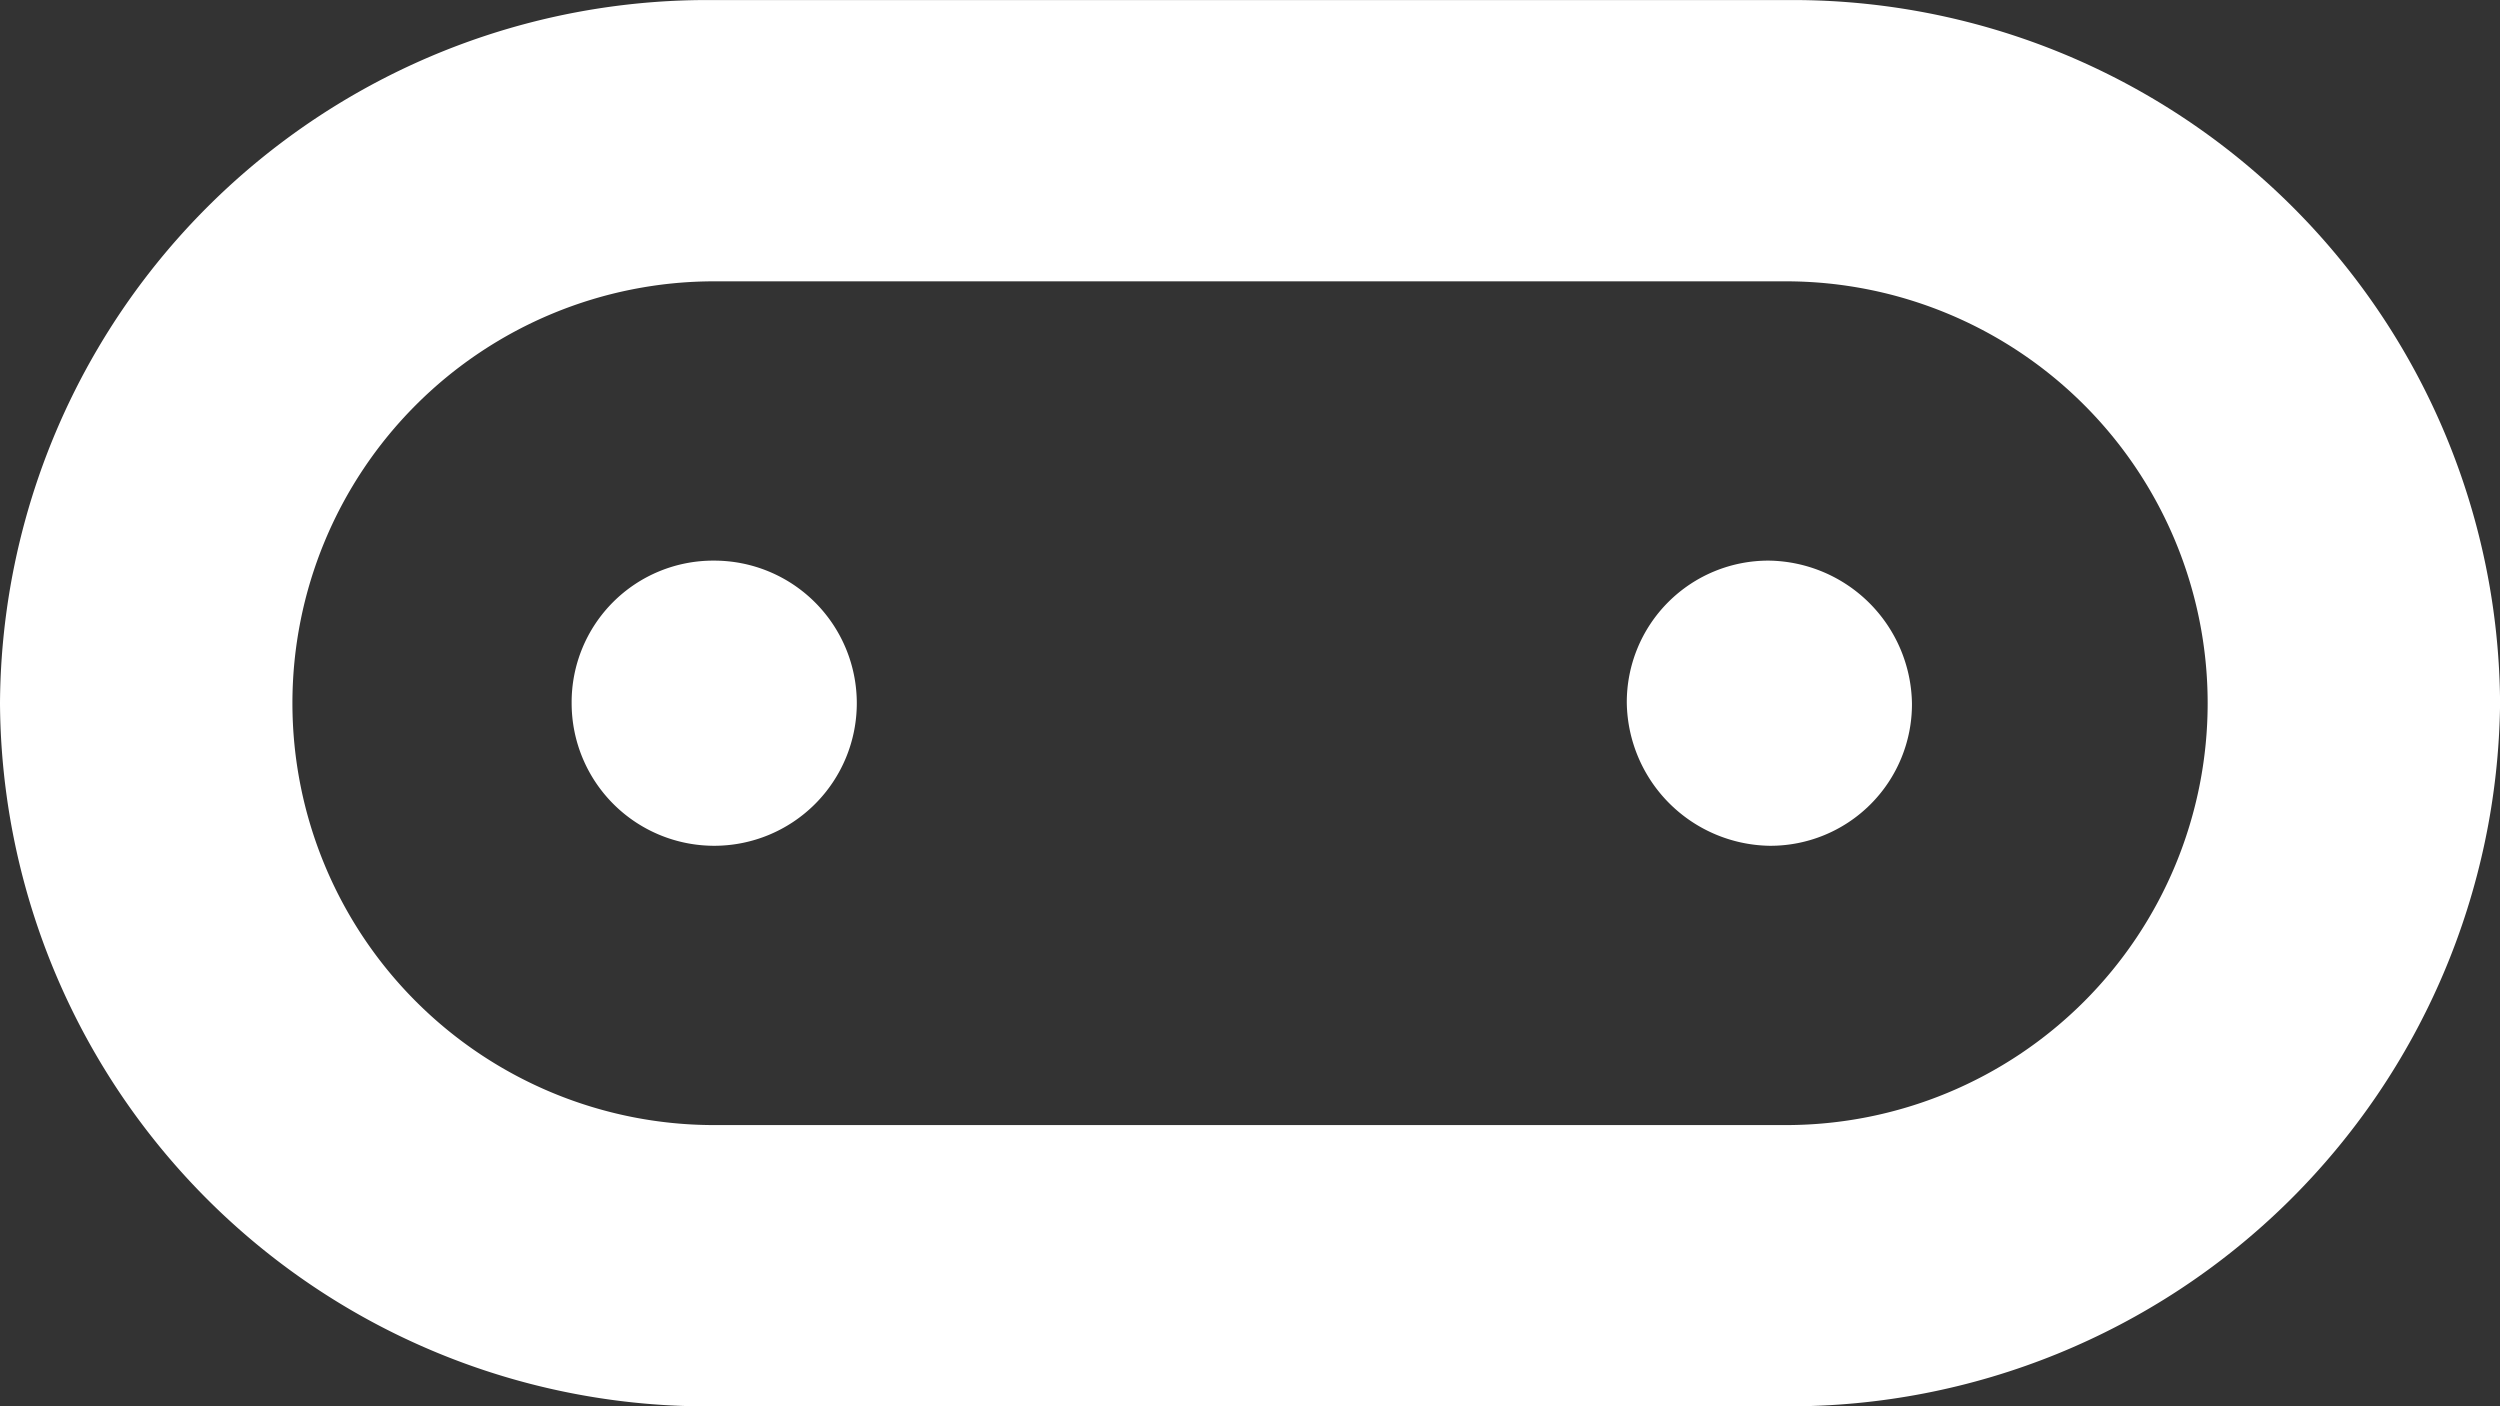 <svg xmlns="http://www.w3.org/2000/svg" viewBox="0 0 32 18">
  <rect x="0" y="0" width="32" height="18" fill="#333333" stroke="none"/>
  <defs>
    <style>
      .cls-1 {
        fill: #fff;
      }
    </style>
  </defs>
  <g id="microbit" transform="translate(-0.21 -1.684)">
    <g id="g13254" transform="translate(0.211 1.685)">
      <path id="path13262" class="cls-1" d="M22.811,12.634a1.812,1.812,0,0,0,1.825-1.825,1.858,1.858,0,0,0-1.825-1.825,1.812,1.812,0,0,0-1.825,1.825,1.858,1.858,0,0,0,1.825,1.825" transform="translate(-0.164 -1.809)"/>
      <path id="path13270" class="cls-1" d="M9.335,8.984A1.812,1.812,0,0,0,7.51,10.809,1.825,1.825,0,1,0,9.335,8.984" transform="translate(-0.194 -1.809)"/>
      <path id="path13278" class="cls-1" d="M9.353,5.285a5.4,5.4,0,1,0,0,10.8H23.068a5.4,5.4,0,1,0,0-10.8H9.353m13.714,14.4H9.353a9.054,9.054,0,0,1-9.143-9,9.054,9.054,0,0,1,9.143-9H23.068a9.054,9.054,0,0,1,9.143,9,9.1,9.1,0,0,1-9.143,9" transform="translate(-0.211 -1.685)"/>
    </g>
  </g>
</svg>
